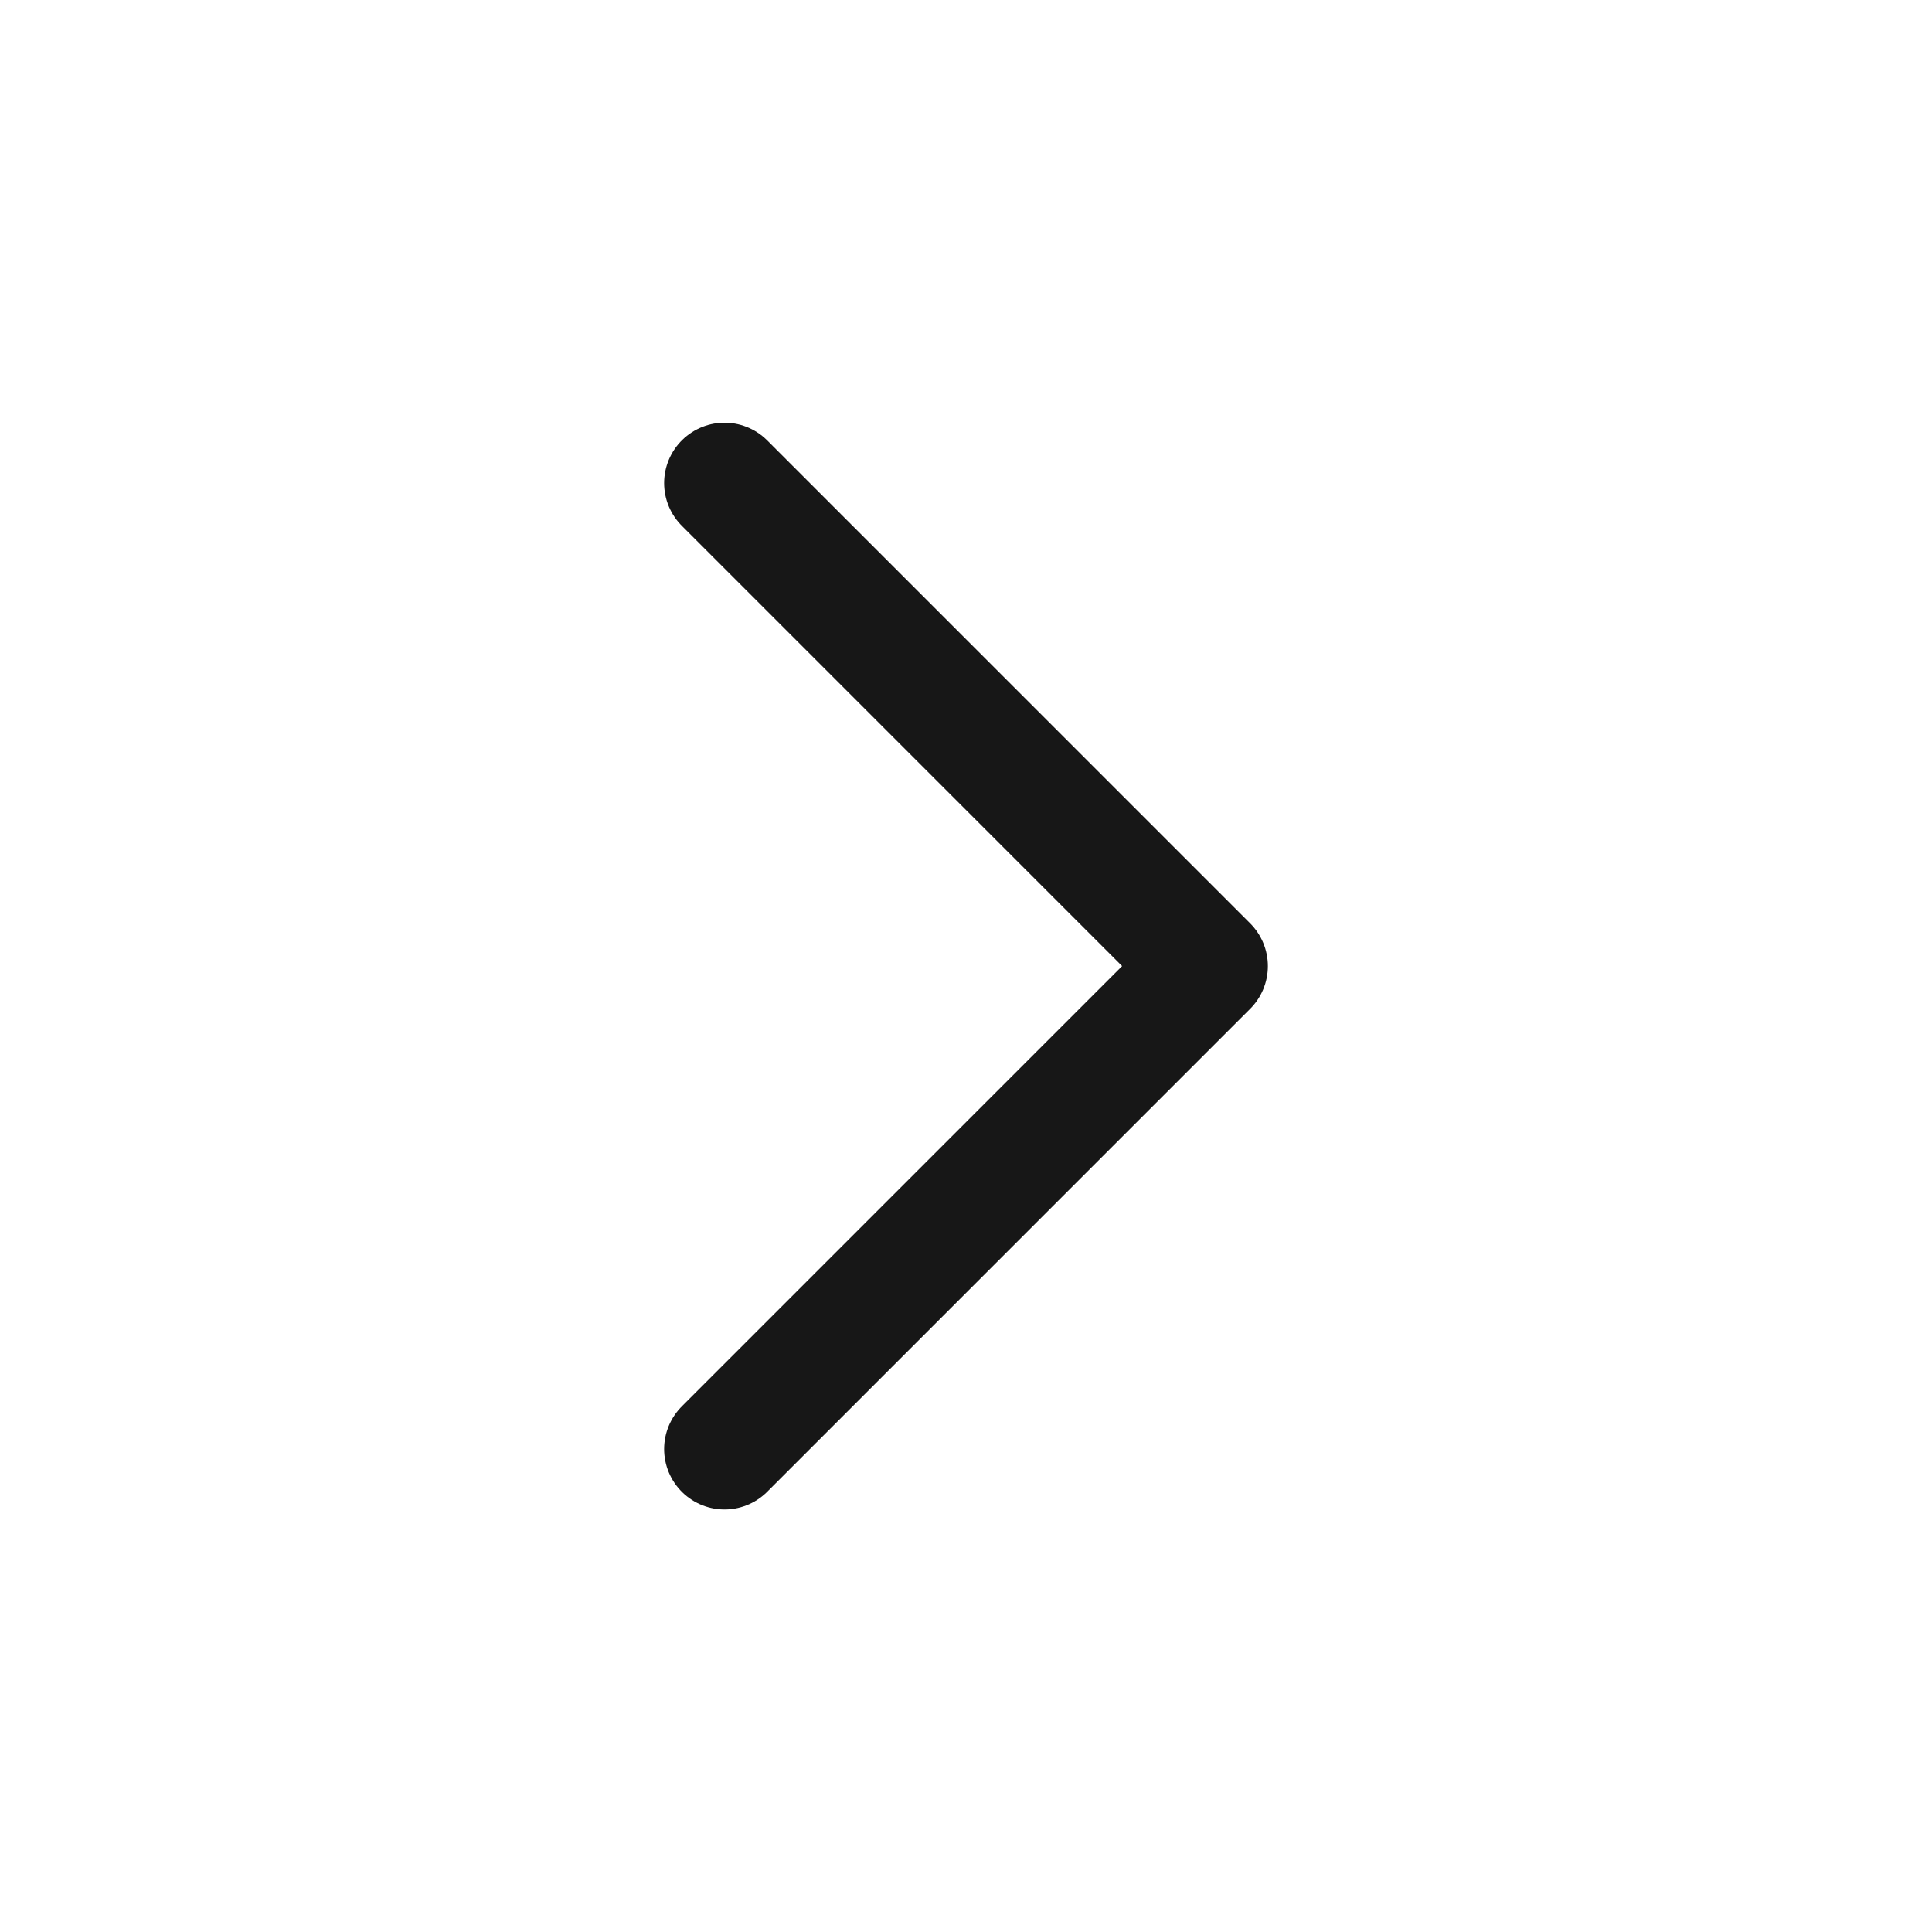 <svg width="24" height="24" viewBox="0 0 24 24" fill="none" xmlns="http://www.w3.org/2000/svg">
<path d="M9 6.001L15 12.001L9 18.001" stroke="#171717" stroke-width="1.5" stroke-linecap="round" stroke-linejoin="round"/>
</svg>
